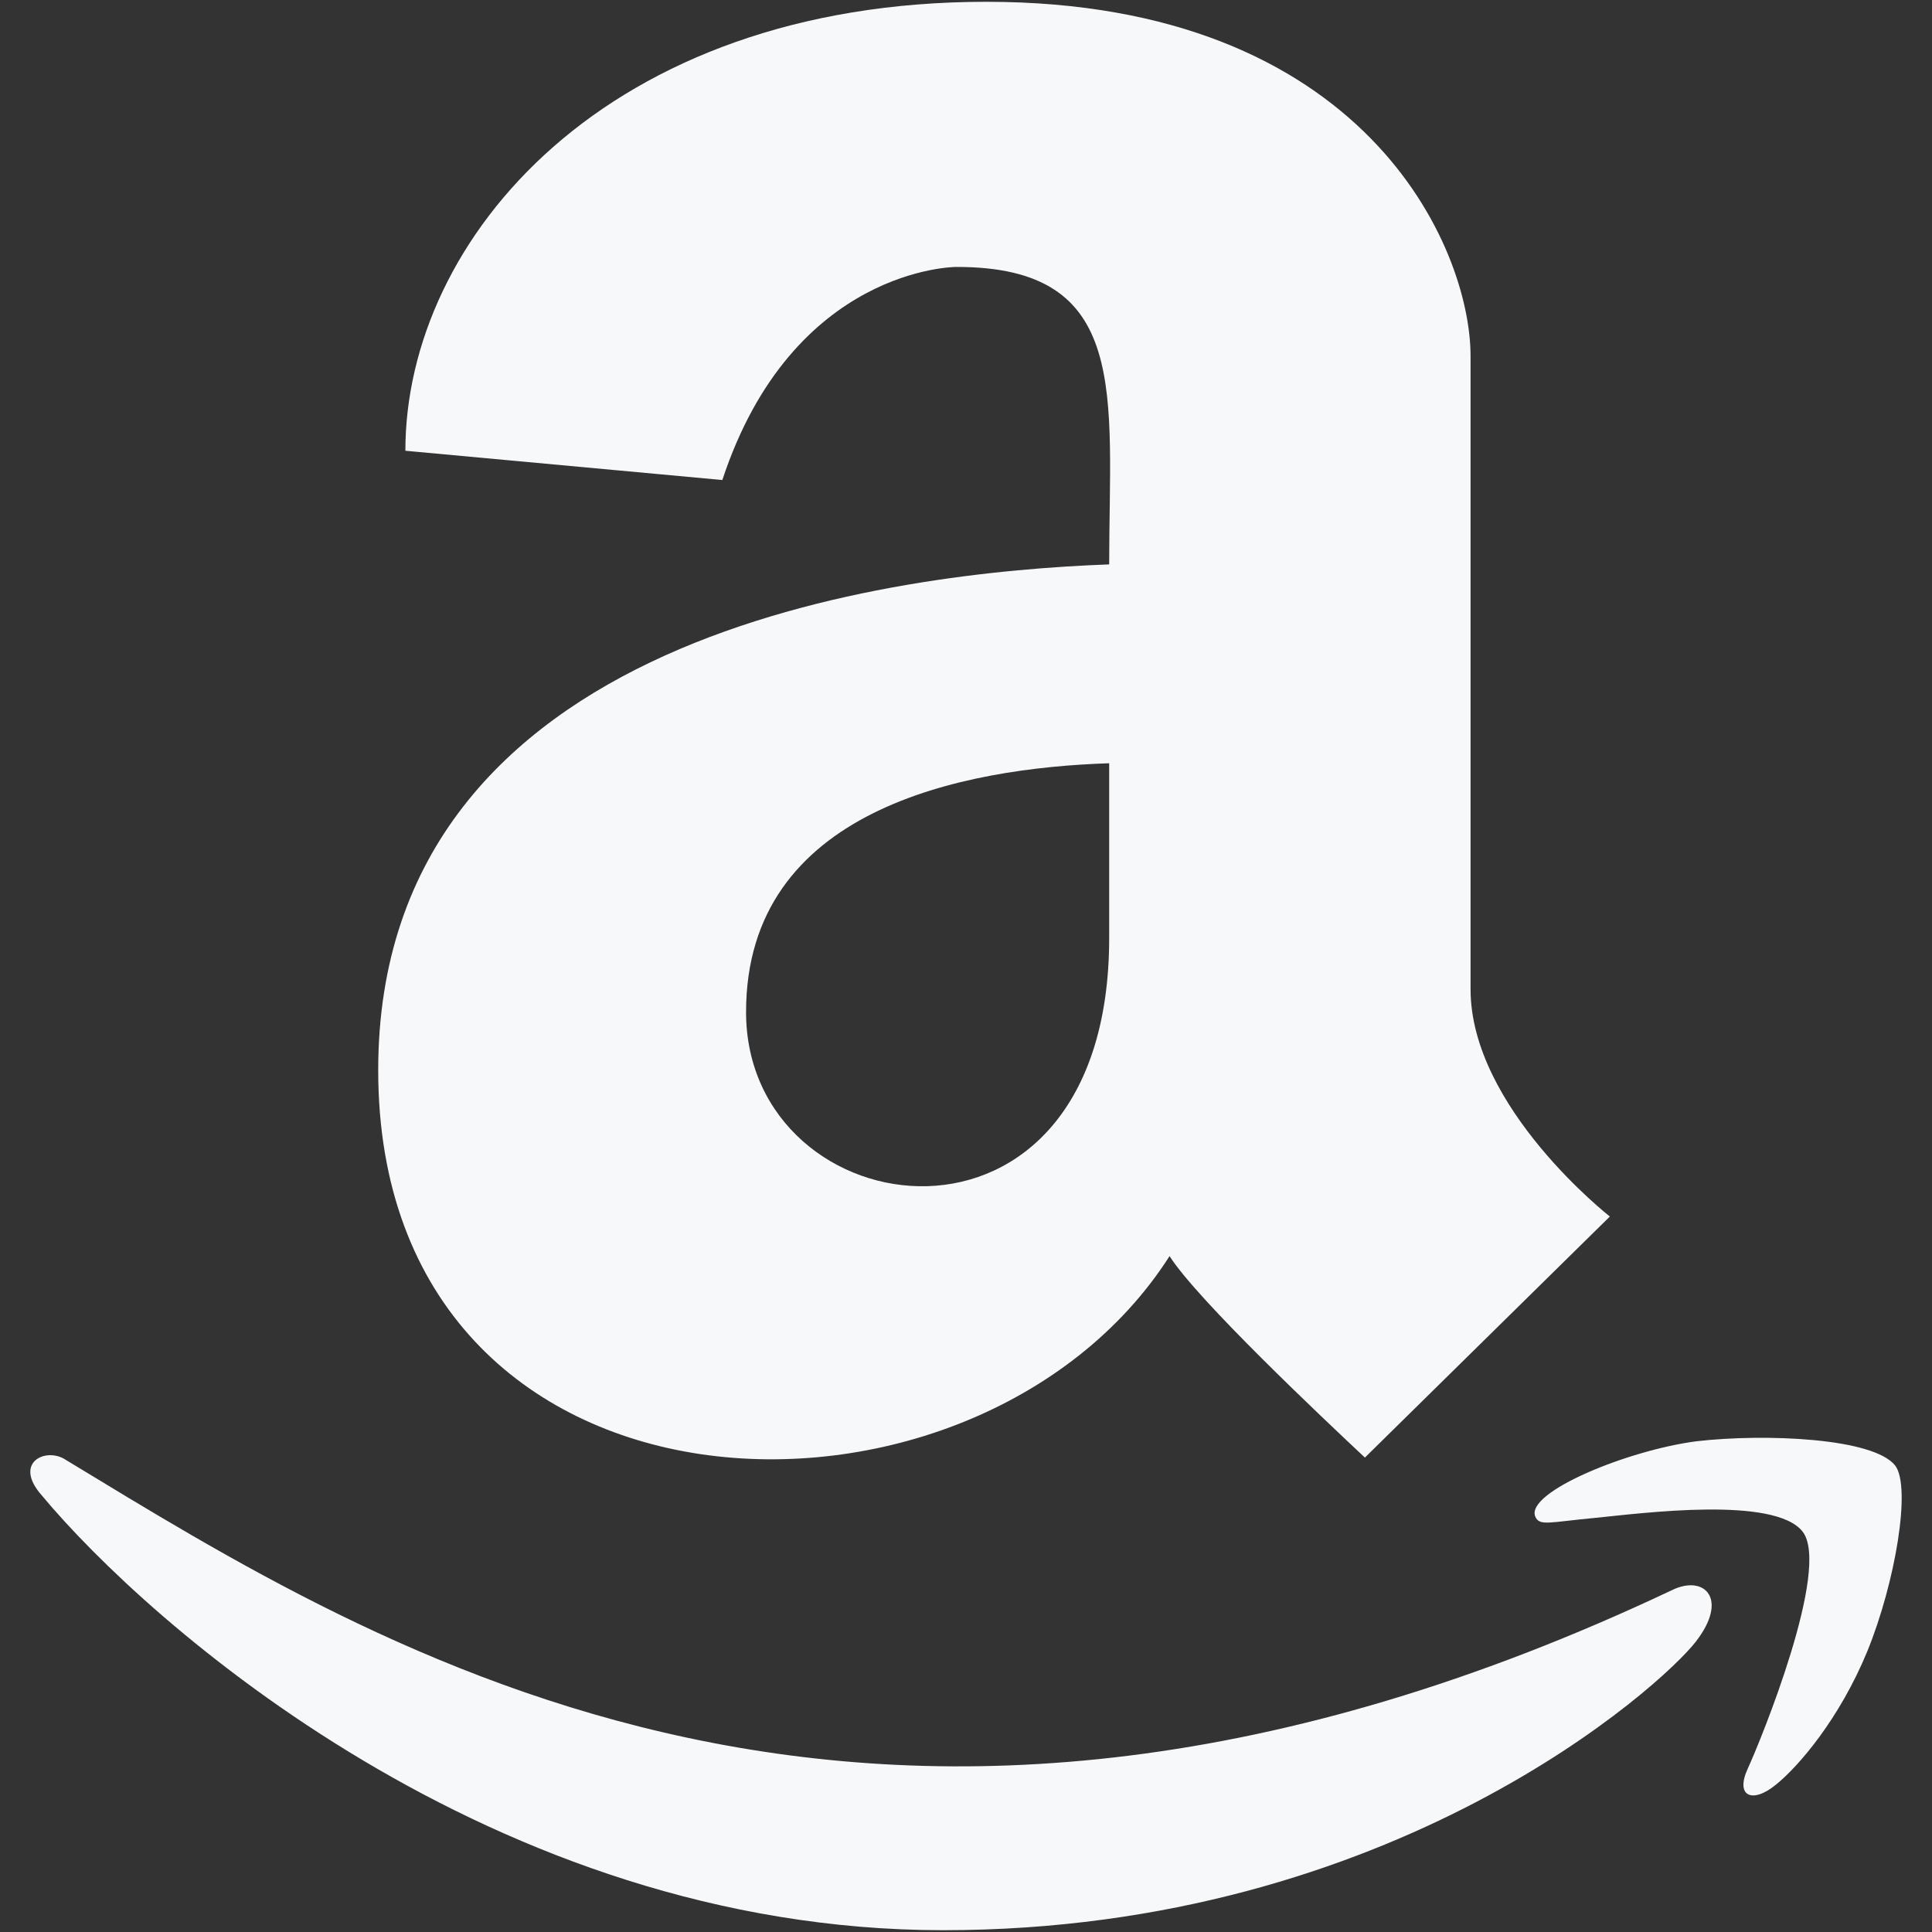 <svg width="100" height="100" viewBox="0 0 100 100" fill="none" xmlns="http://www.w3.org/2000/svg">
<rect x="0" y="0" width="100" height="100" fill="#333333" stroke="none"/>
<path d="M57.411 29.213C46.54 29.614 19.576 32.666 19.576 55.392C19.576 79.788 50.446 80.791 60.536 65.017C61.986 67.289 68.437 73.372 70.647 75.444L83.326 62.967C83.326 62.967 76.116 57.33 76.116 51.203V18.429C76.116 12.792 70.647 0.093 51.049 0.093C31.406 0.093 20.982 12.347 20.982 23.331L37.388 24.846C41.027 13.817 49.486 13.817 49.486 13.817C58.571 13.795 57.411 20.456 57.411 29.213ZM57.411 48.552C57.411 66.376 38.616 63.702 38.616 52.384C38.616 41.868 49.888 39.751 57.411 39.506V48.552ZM87.768 84.98C86.049 87.208 72.143 99.907 48.817 99.907C25.491 99.907 7.634 83.977 2.165 77.404C0.647 75.689 2.388 74.887 3.393 75.555C19.754 85.47 45.312 101.801 86.54 82.306C88.214 81.482 89.509 82.752 87.768 84.98ZM96.652 85.47C95.201 88.99 93.08 91.441 91.919 92.377C90.692 93.379 89.799 92.978 90.469 91.53C91.138 90.082 94.777 81.17 93.303 79.276C91.853 77.427 85.044 78.318 82.589 78.563C80.178 78.786 79.687 79.009 79.464 78.496C78.951 77.226 84.308 75.043 87.835 74.597C91.339 74.196 96.987 74.419 98.103 75.867C98.928 77.003 98.103 81.905 96.652 85.47Z" fill="#F7F8F9"/>
</svg>
